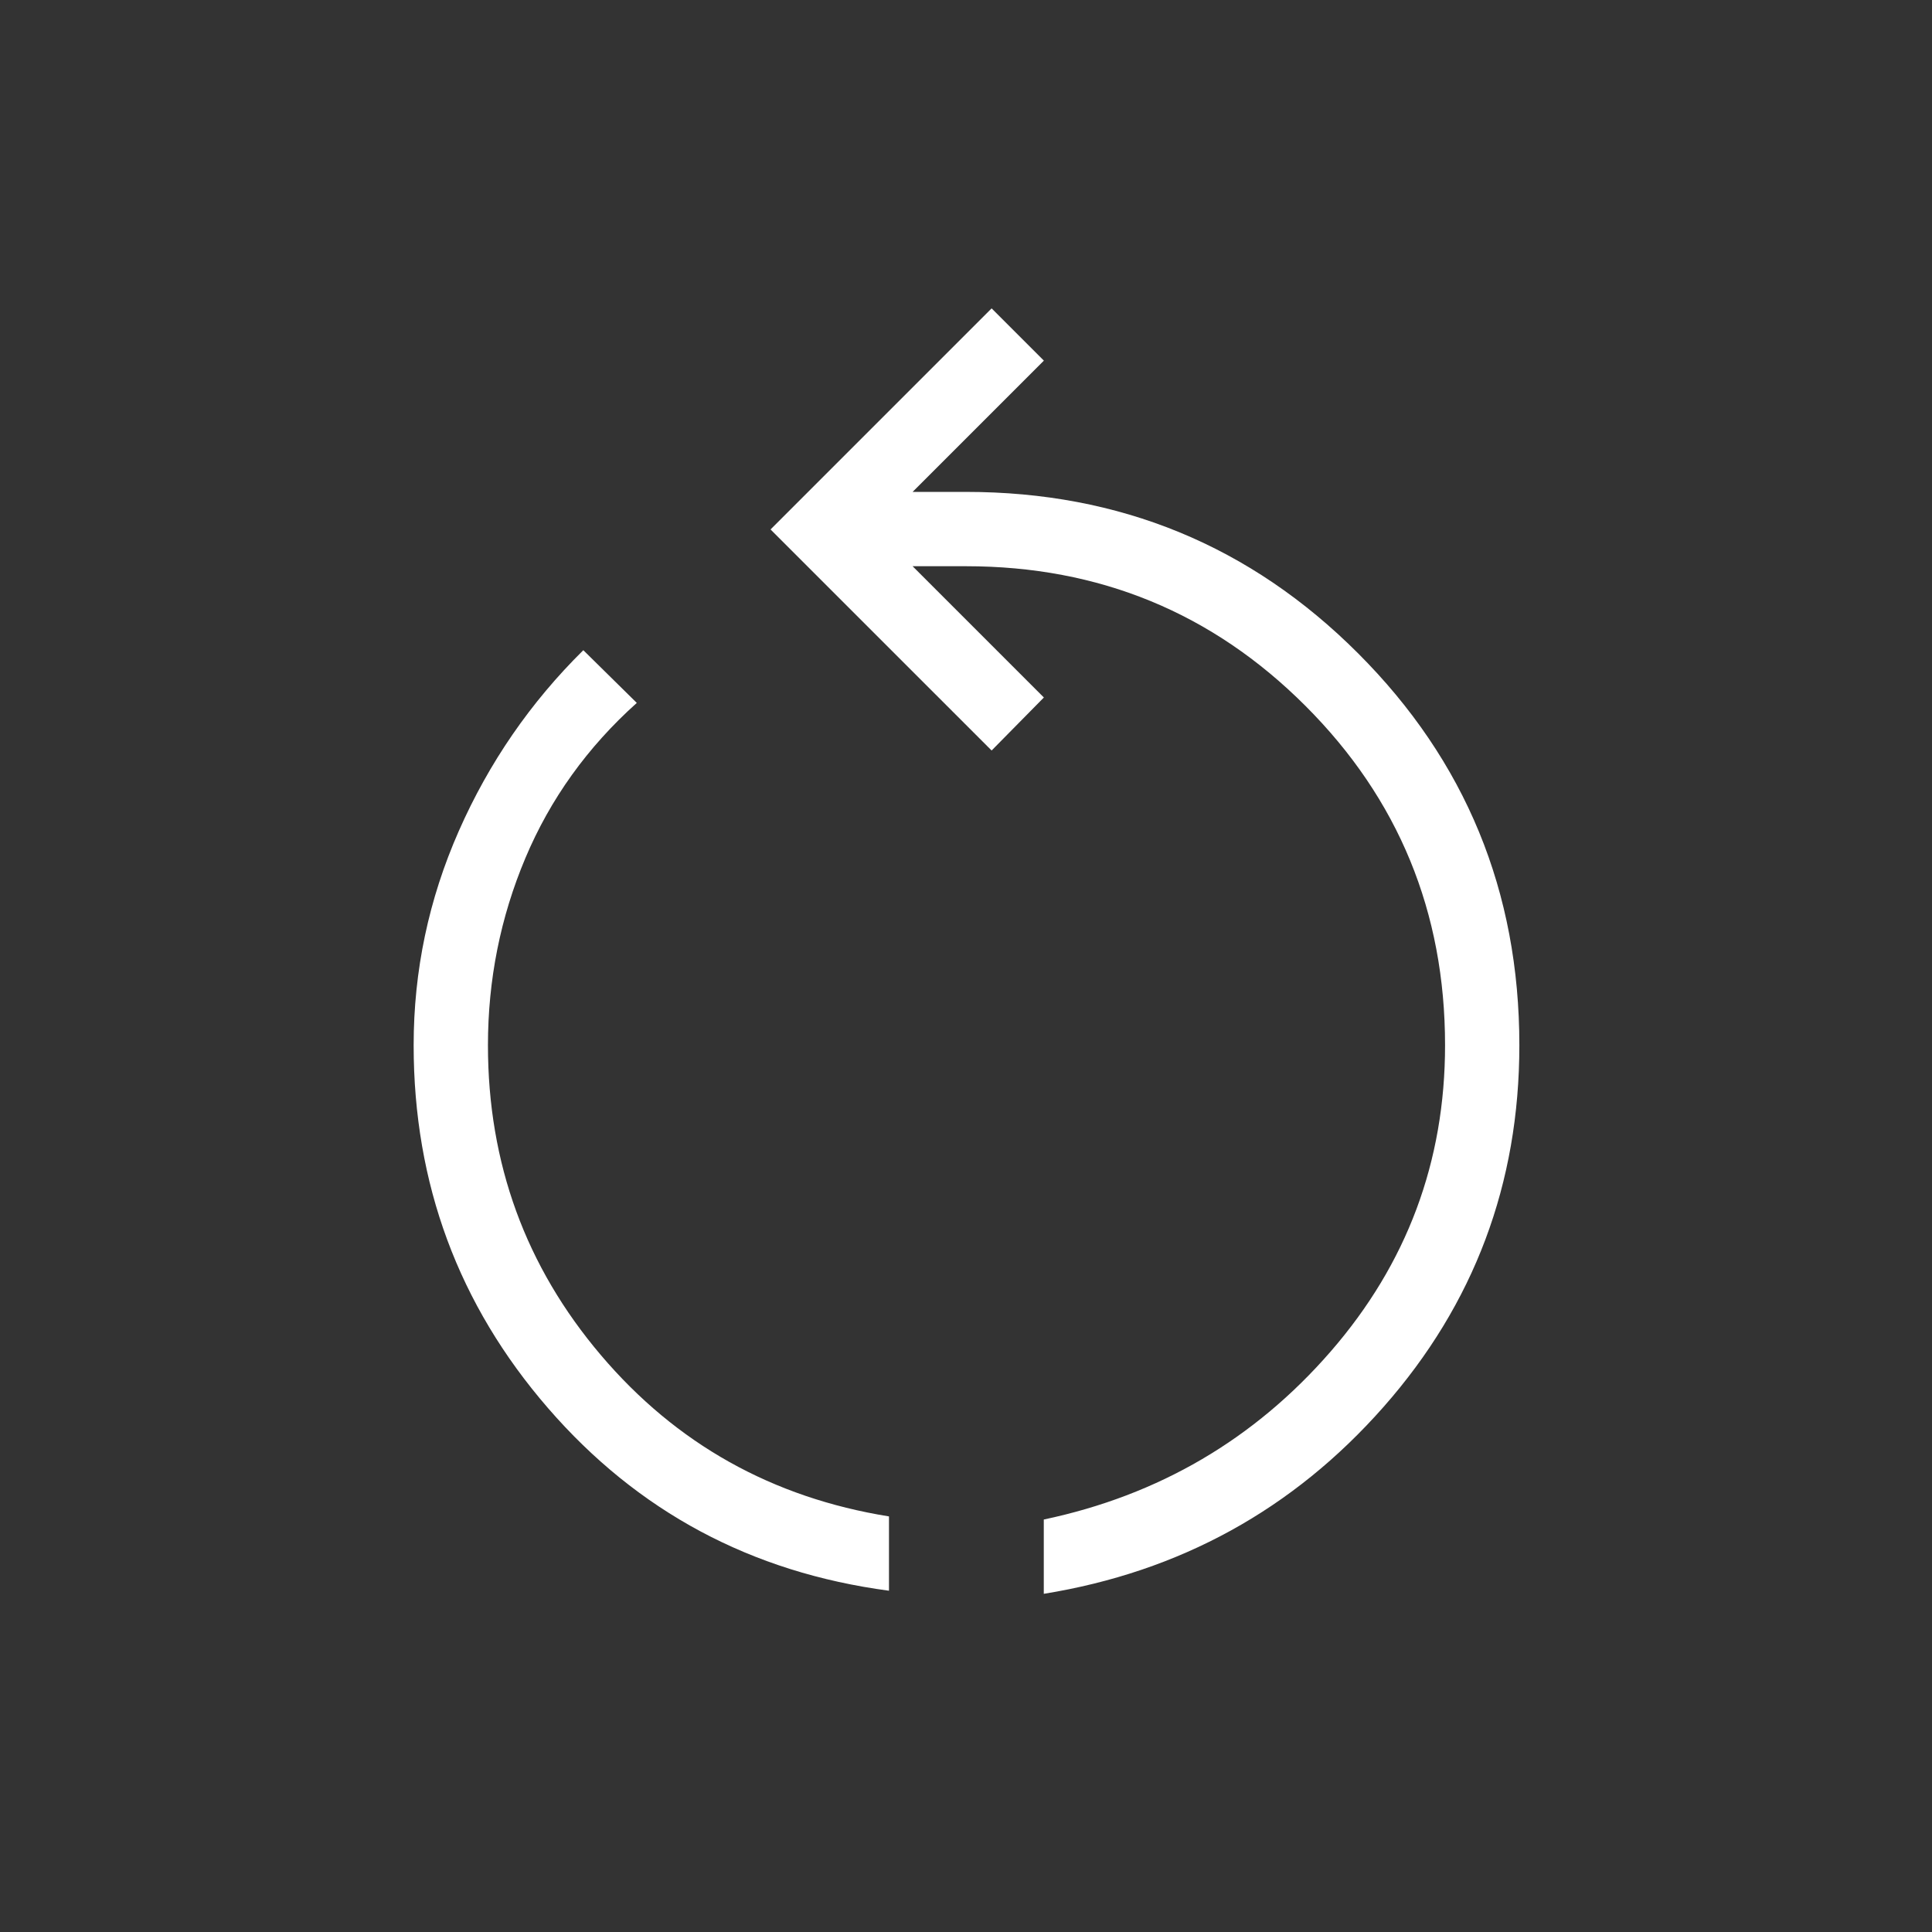 <svg xmlns="http://www.w3.org/2000/svg" height="24px" viewBox="0 -960 960 960" width="24px" fill="#FFFFFF"><rect x="0" y="-960" width="960" height="960" fill="#333333" stroke="none"/><path d="M441.73-169.58q-102.61-13.61-169.4-90.71-66.79-77.09-66.79-180.33 0-55.61 22.46-106.51 22.46-50.91 61.85-89.79l26.57 26.19q-36.8 33-55.38 77.15-18.58 44.16-18.58 92.96 0 87.89 56.14 154 56.13 66.12 143.13 80.12v36.92Zm76.92 1.54v-36.92q85.73-18.08 142.56-83.5t56.83-152.16q0-99.26-69.39-168.65-69.38-69.38-168.65-69.38h-26.54l65.23 65.23-25.96 26.34-109.85-109.84 109.85-109.85 25.96 25.96-65.23 65.23H480q114.62 0 194.79 80.18 80.17 80.17 80.17 194.78 0 103.12-67.42 179.64-67.42 76.52-168.89 92.94Z"/></svg>